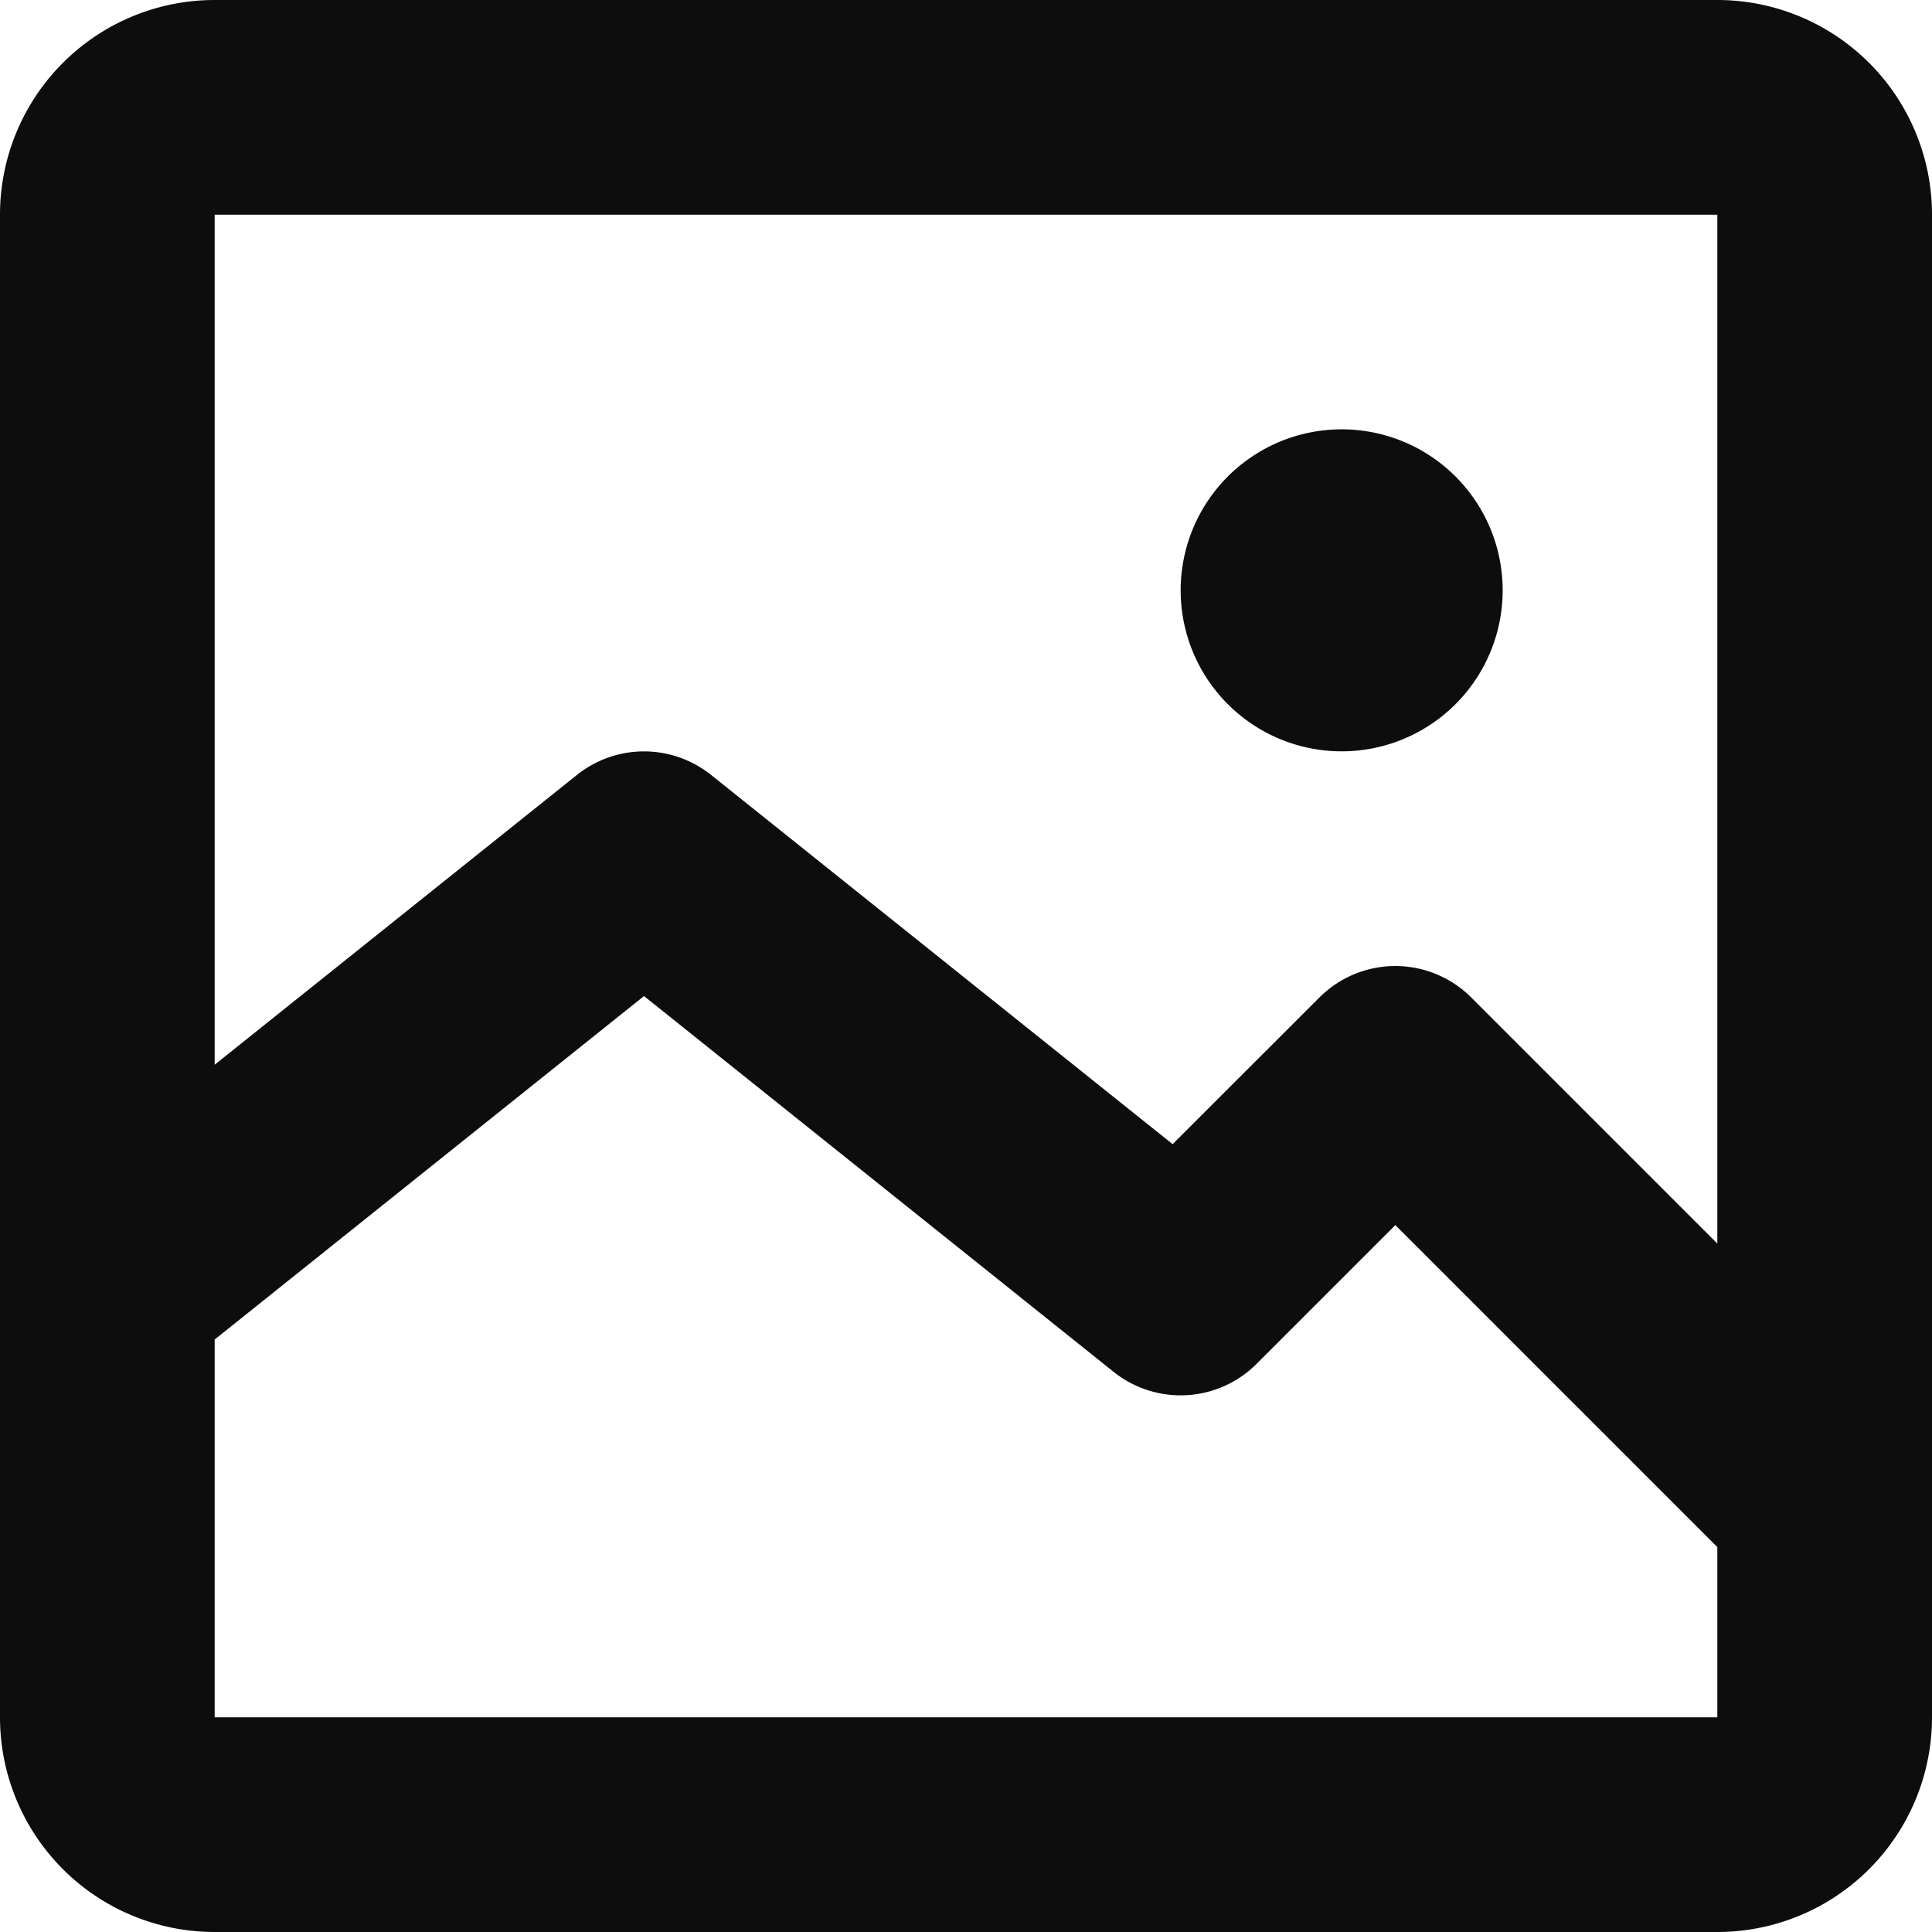 <svg xmlns="http://www.w3.org/2000/svg" fill="none" viewBox="0 0 18 18">
  <path d="M12.5 7a1.5 1.5 0 100-3 1.5 1.5 0 000 3z" fill="#0D0D0D"/>
  <path d="M0 2a2 2 0 012-2h14a2 2 0 012 2v14a2 2 0 01-2 2H2a2 2 0 01-2-2V2zm16 0H2v7.92l3.375-2.7a1 1 0 011.25 0l4.3 3.44 1.368-1.367a1 1 0 011.414 0L16 11.586V2zM2 16h14v-1.586l-3-3-1.293 1.293a1 1 0 01-1.332.074L6 9.28l-4 3.2V16z" fill="#0D0D0D"/>
</svg>
